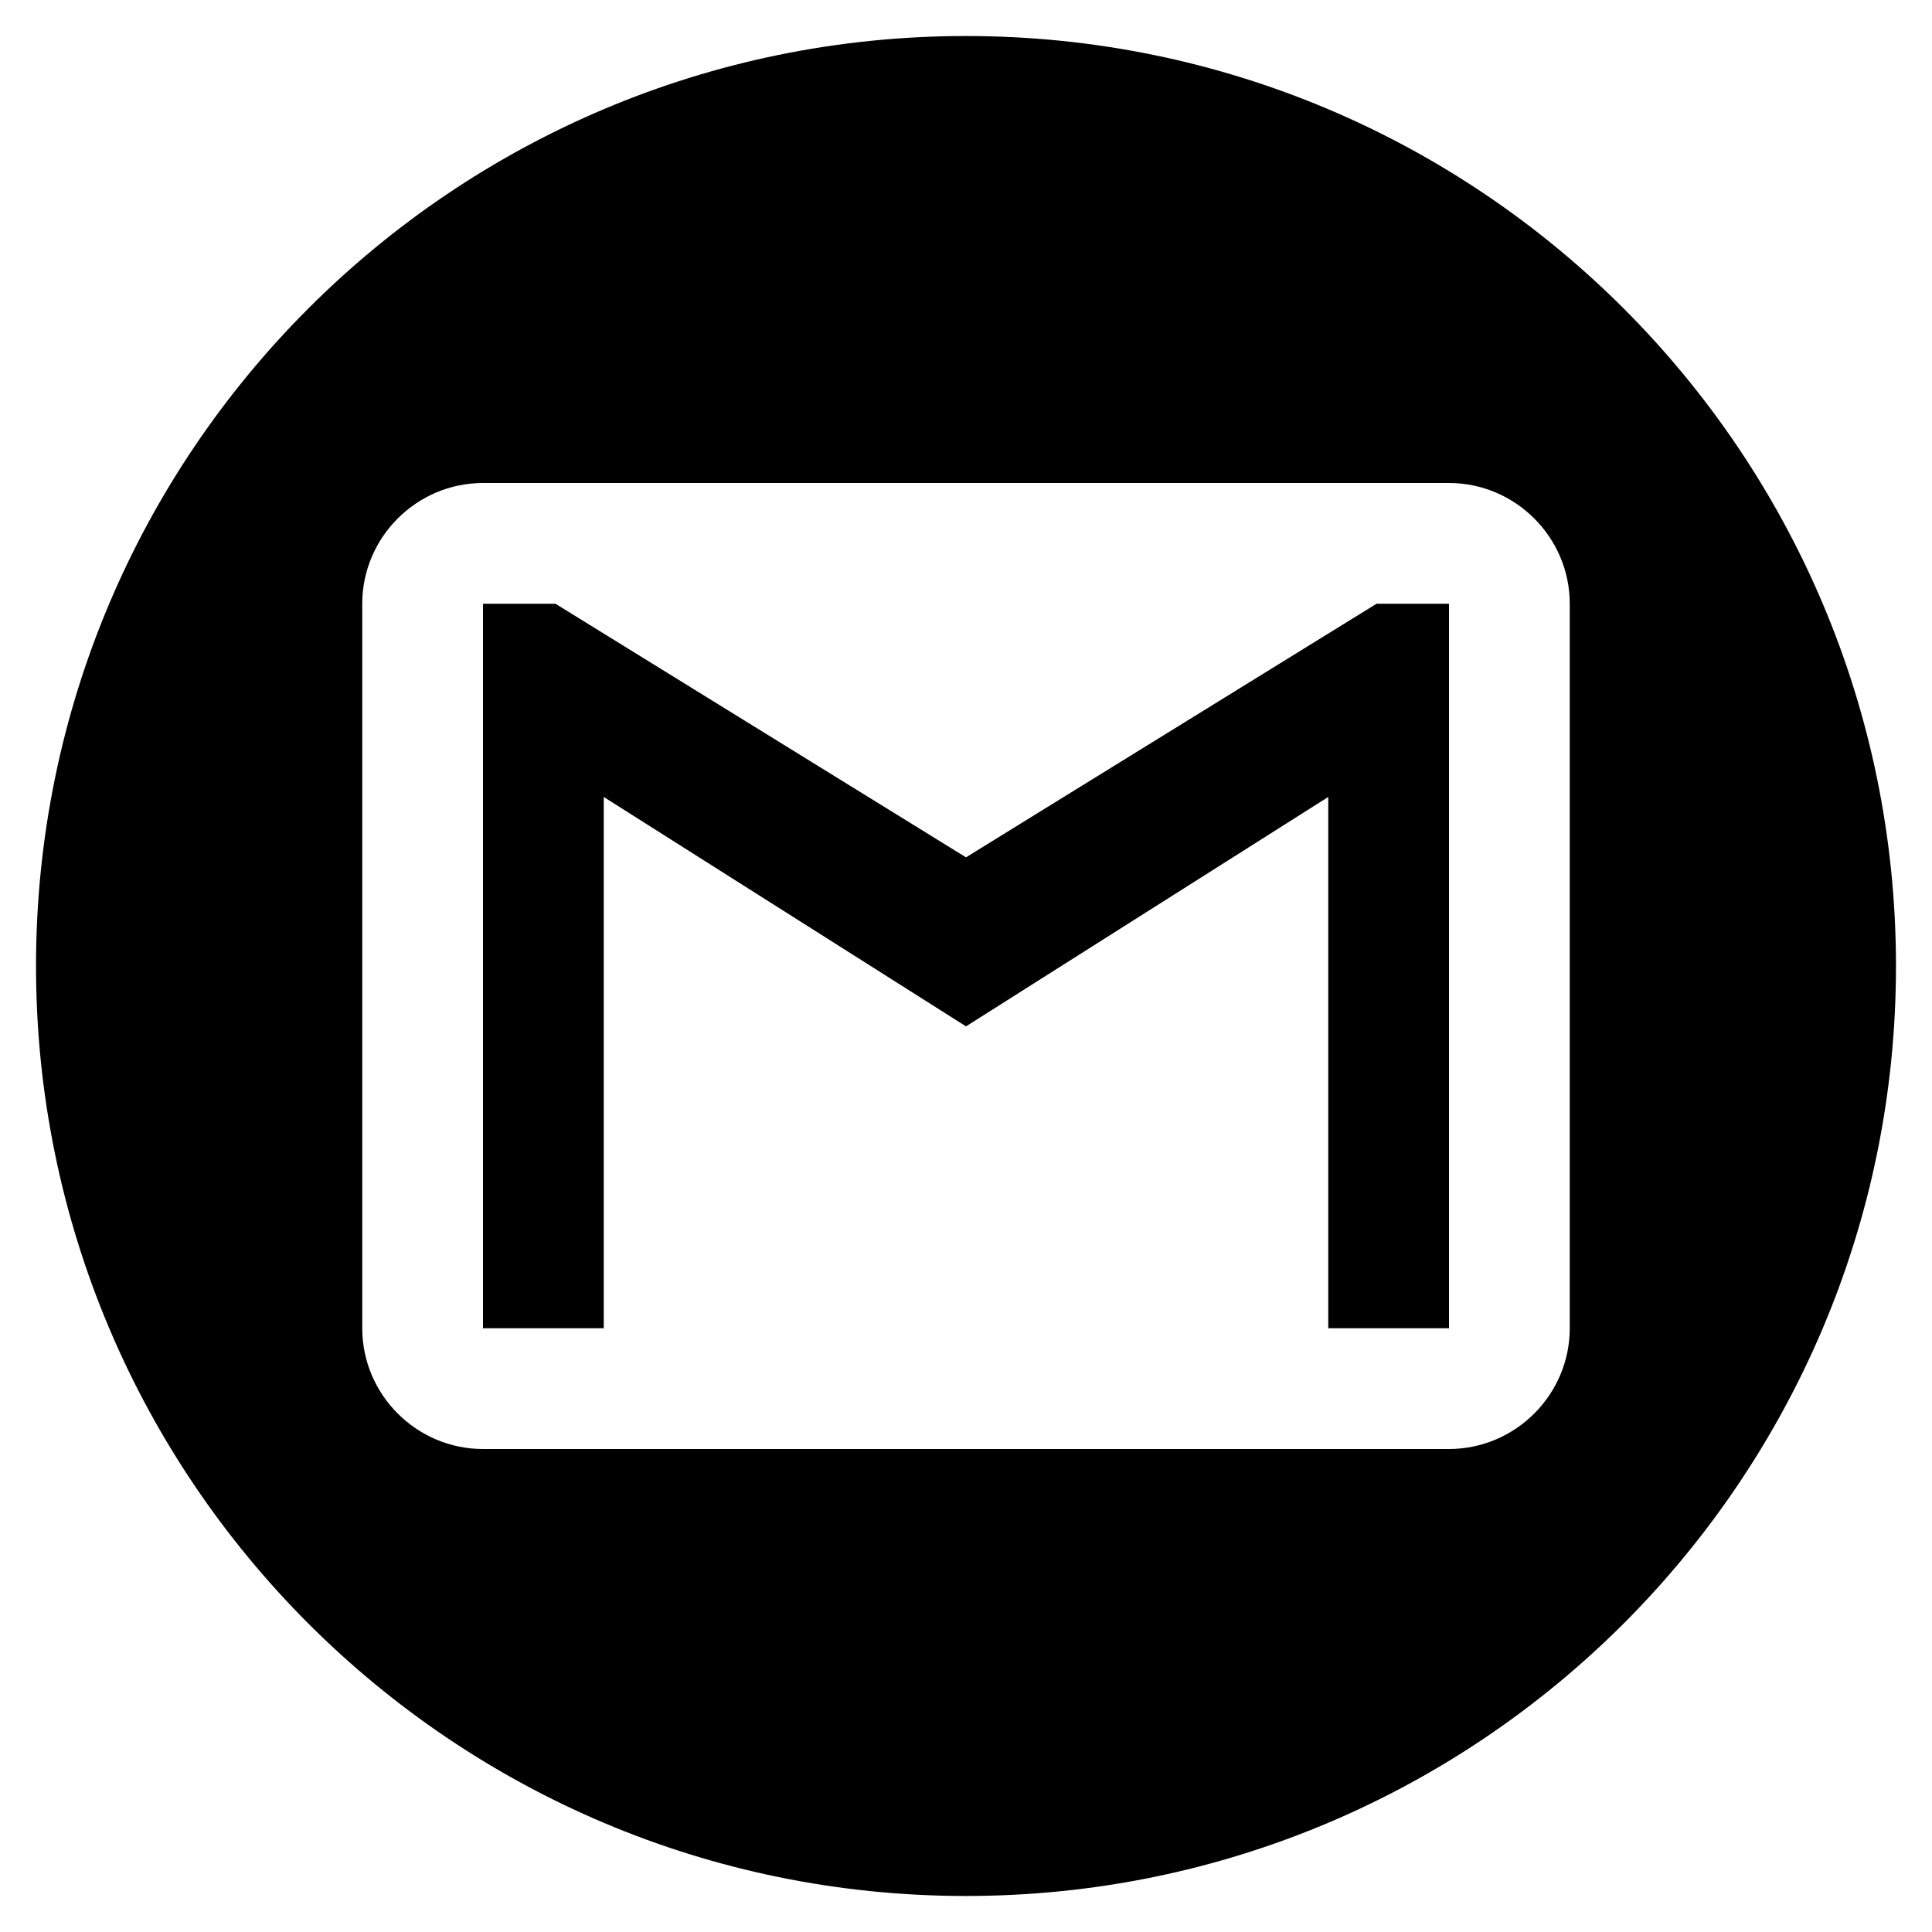 <svg width="512" height="512" viewBox="0 0 512 512" fill="none" xmlns="http://www.w3.org/2000/svg">
<path fill-rule="evenodd" clip-rule="evenodd" d="M502.454 256C502.454 392.113 392.112 502.455 255.999 502.455C119.886 502.455 9.544 392.113 9.544 256C9.544 119.887 119.886 9.545 255.999 9.545C392.112 9.545 502.454 119.887 502.454 256ZM128 128H384C401.594 128 416 142.406 416 160V352C416 369.594 401.594 384 384 384H128C110.398 384 96 369.594 96 352V160C96 142.406 110.398 128 128 128ZM384 352H352V211.203L256 272L160 211.203V352H128V160H147.203L256 227.203L364.797 160H384V352Z" fill="black"/>
</svg>
